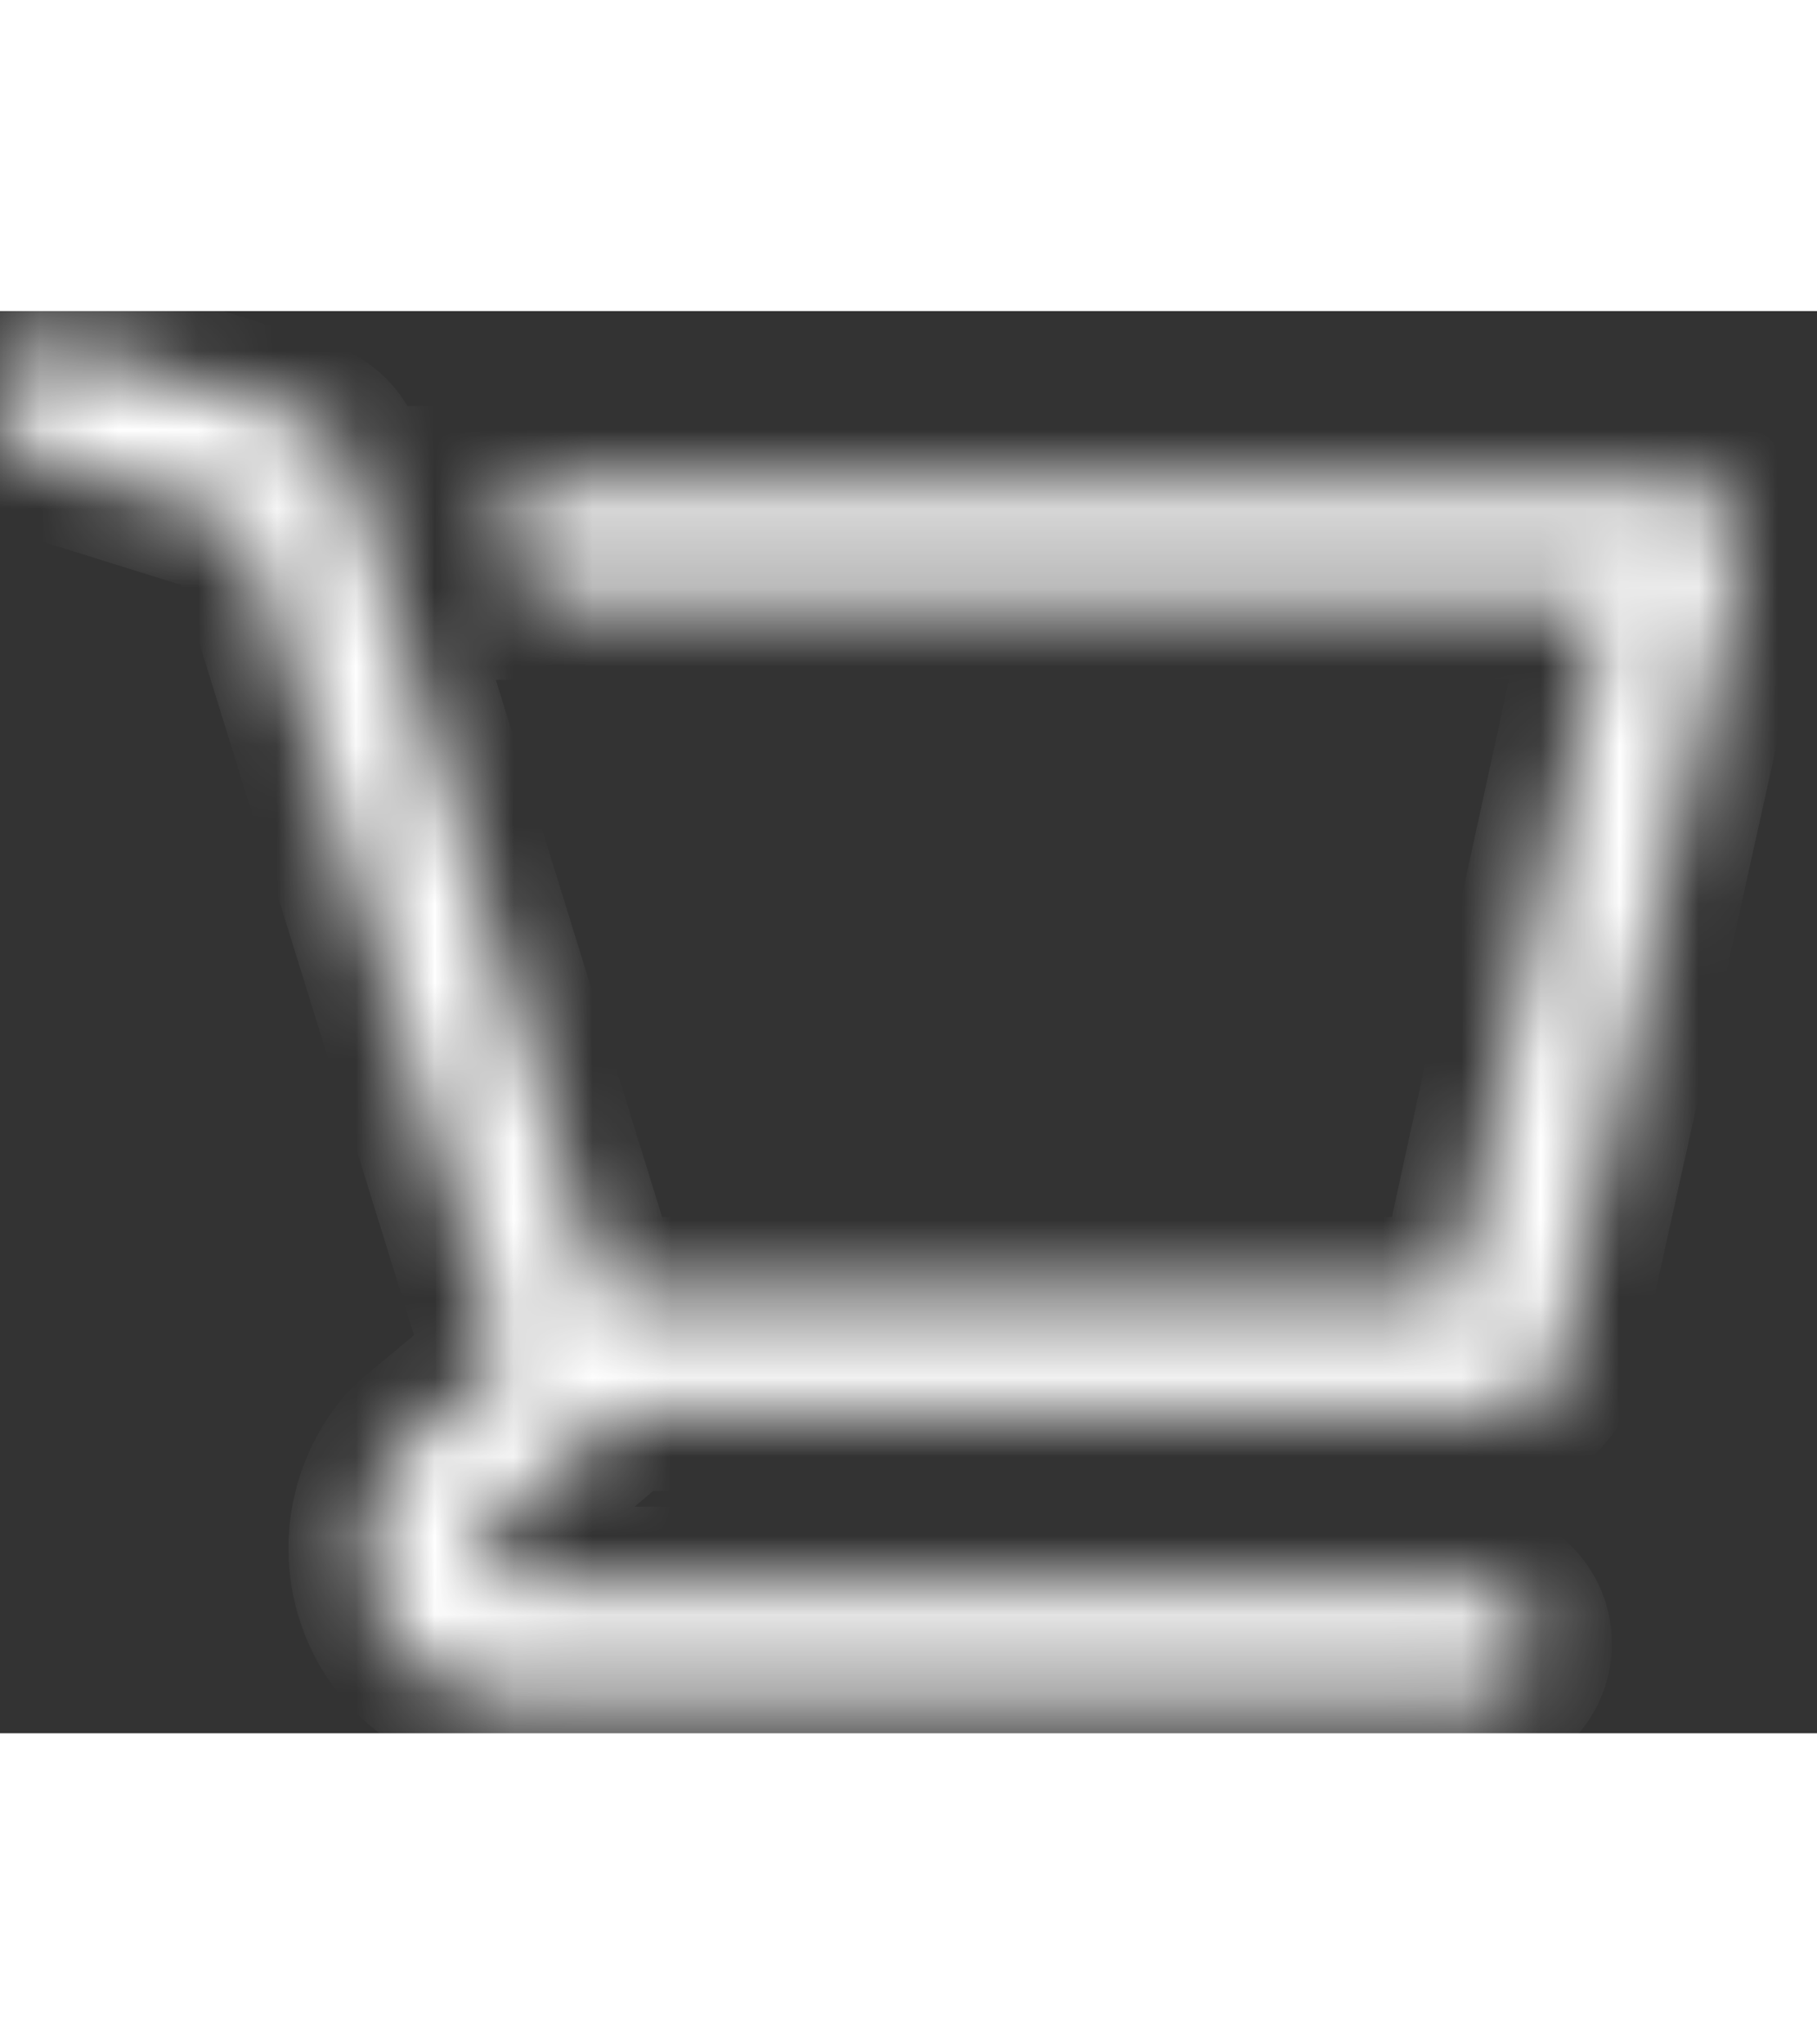 <svg width="24" height="27" viewBox="0 0 23 18" fill="none" xmlns="http://www.w3.org/2000/svg"><rect x="0" y="0" width="23" height="18" fill="#333333" stroke="none"/><mask id="a" fill="#fff"><path d="M21.839 2.471a.72.72 0 00-.553-.27H6.32l.467 1.466h13.556l-1.919 8.8H7.644L4.359 1.855a.736.736 0 00-.474-.476L.938.455a.708.708 0 00-.55.053.733.733 0 00-.352.434.75.75 0 00.052.562.73.73 0 00.426.359l2.58.806 3.3 10.634-1.18.982-.093.096a1.976 1.976 0 00-.058 2.486c.196.243.445.436.727.563.282.127.59.186.898.17h11.996a.71.71 0 00.508-.215.741.741 0 000-1.037.712.712 0 00-.508-.215H6.573a.475.475 0 01-.404-.25.499.499 0 01.001-.483l1.732-1.467H19a.71.71 0 00.46-.155.735.735 0 00.259-.417l2.278-10.266a.749.749 0 00-.158-.624z"/></mask><path d="M21.839 2.471a.72.72 0 00-.553-.27H6.32l.467 1.466h13.556l-1.919 8.8H7.644L4.359 1.855a.736.736 0 00-.474-.476L.938.455a.708.708 0 00-.55.053.733.733 0 00-.352.434.75.75 0 00.052.562.73.73 0 00.426.359l2.58.806 3.3 10.634-1.18.982-.093.096a1.976 1.976 0 00-.058 2.486c.196.243.445.436.727.563.282.127.59.186.898.17h11.996a.71.71 0 00.508-.215.741.741 0 000-1.037.712.712 0 00-.508-.215H6.573a.475.475 0 01-.404-.25.499.499 0 01.001-.483l1.732-1.467H19a.71.71 0 00.46-.155.735.735 0 00.259-.417l2.278-10.266a.749.749 0 00-.158-.624z" fill="#BDBDBD" stroke="#fff" stroke-width="2" mask="url(#a)"/></svg>